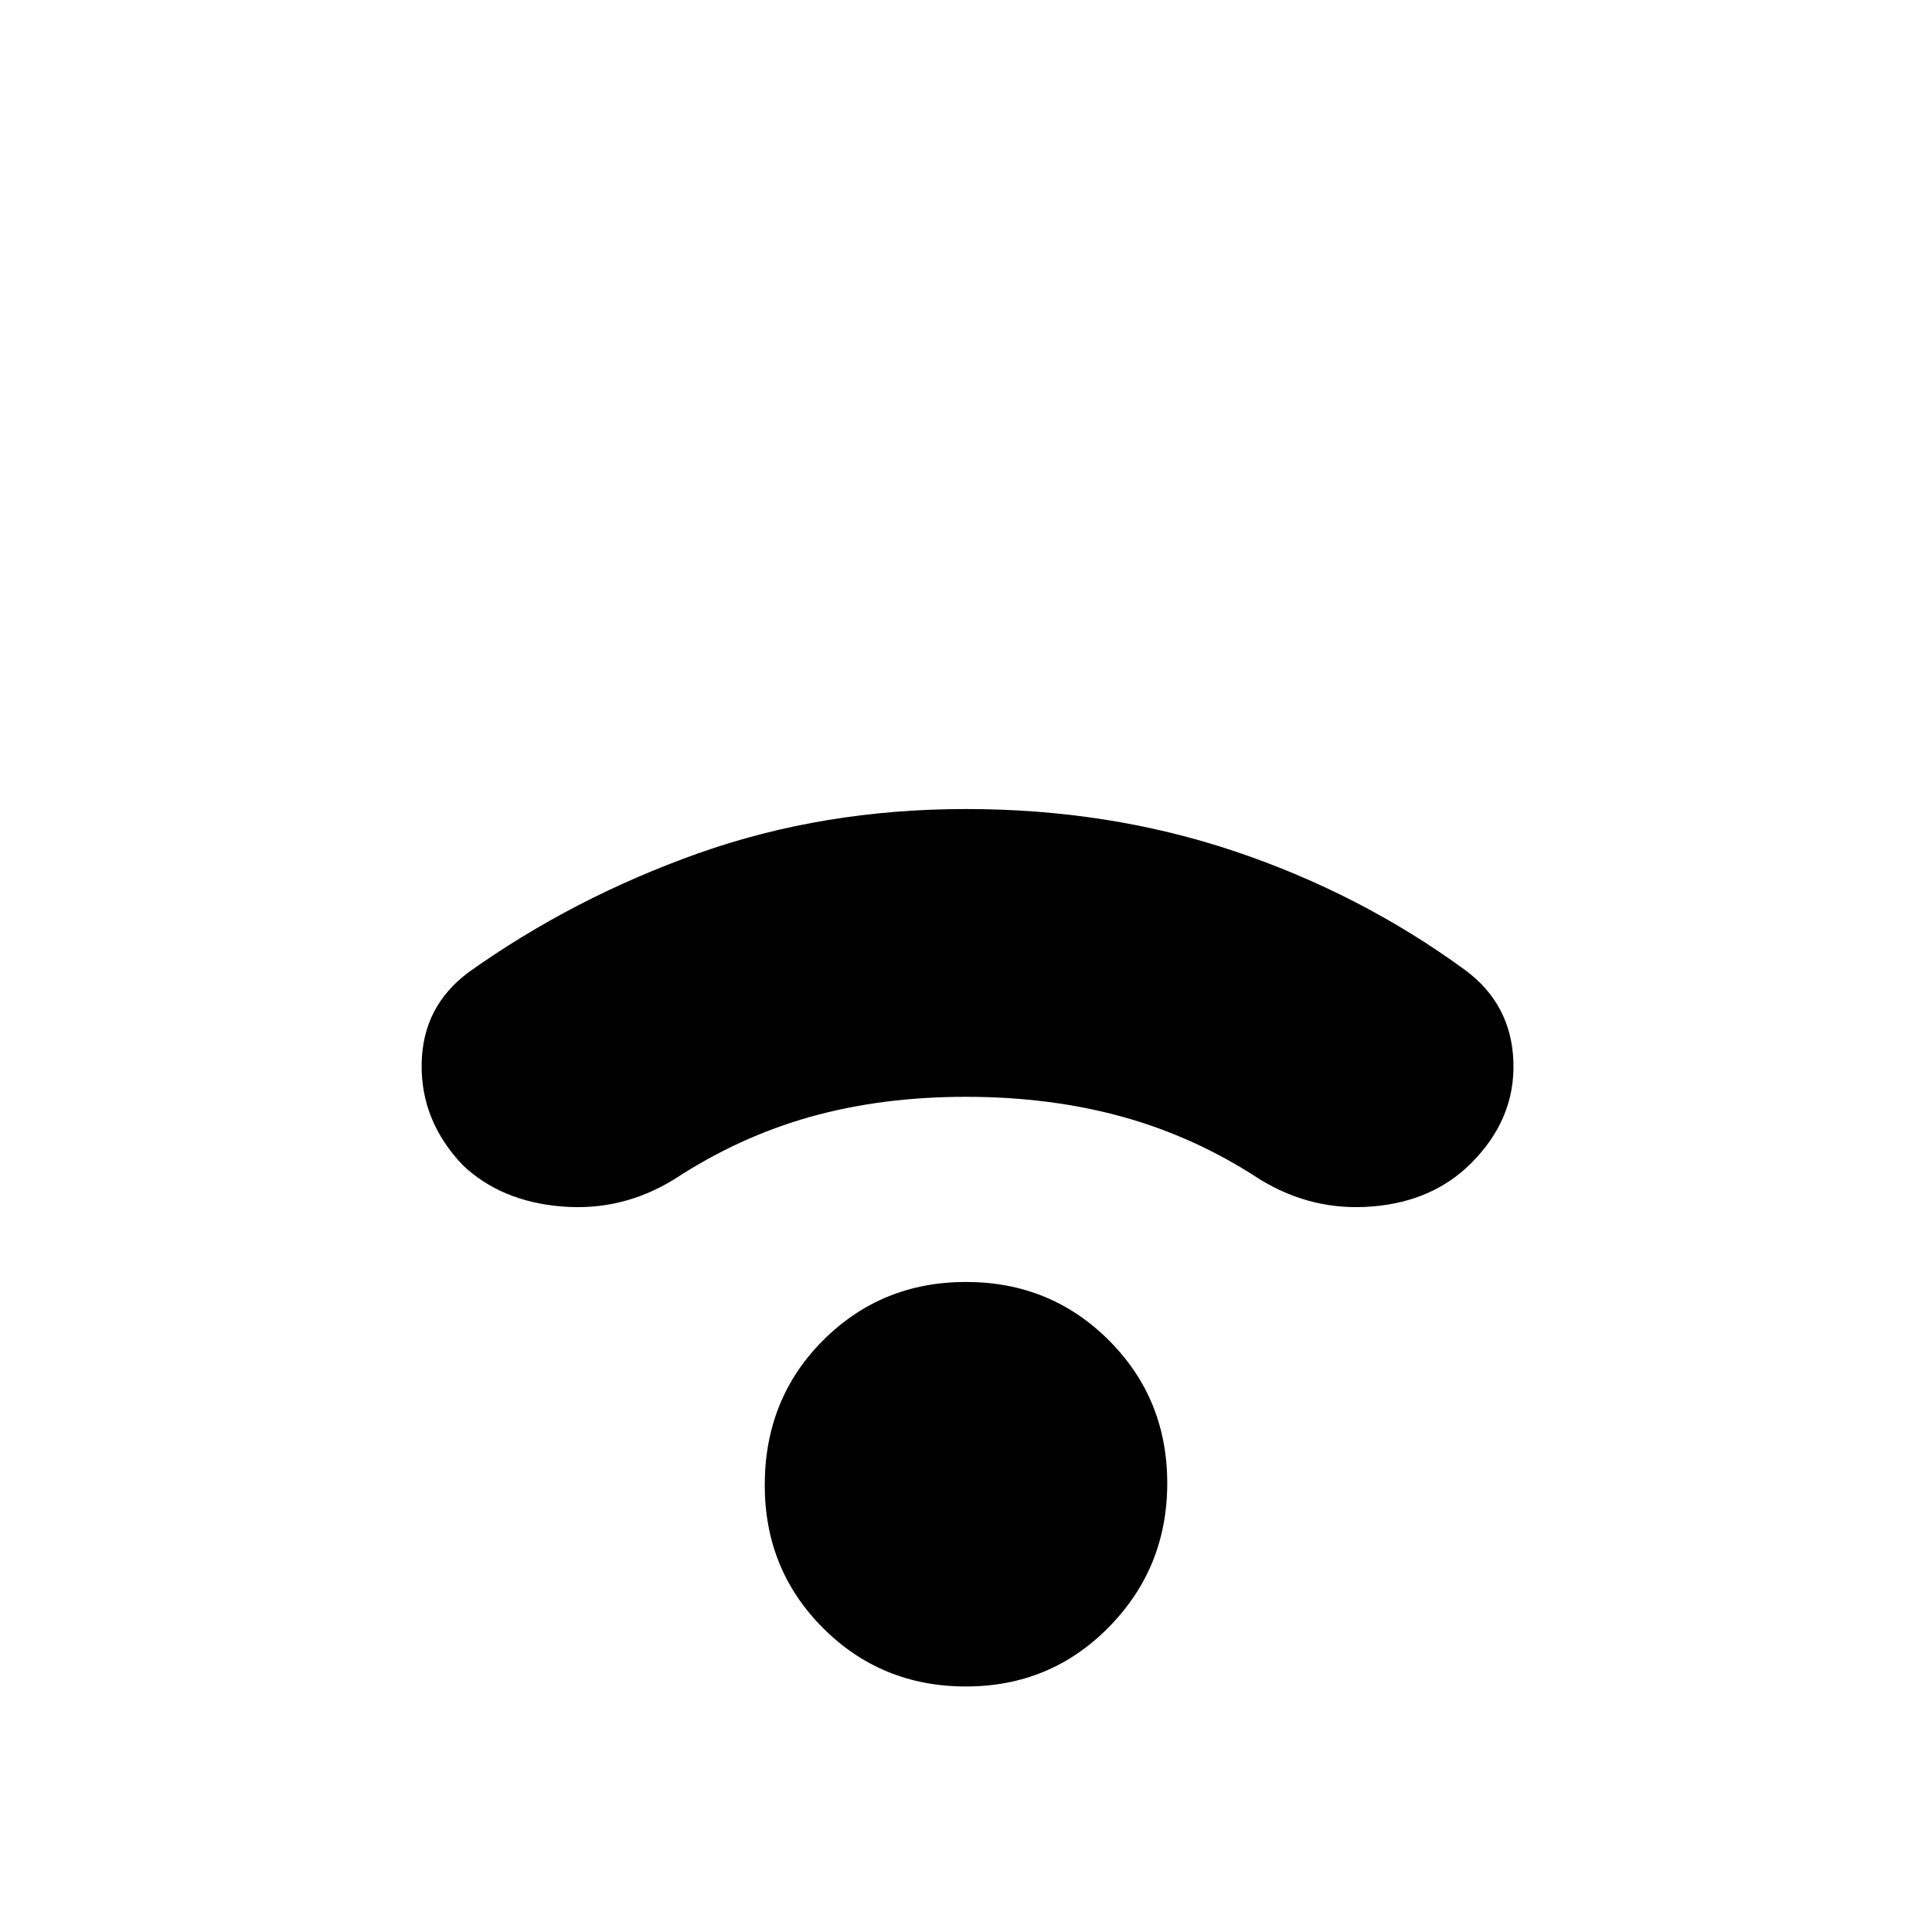 <svg xmlns="http://www.w3.org/2000/svg" height="24" width="24"><path d="M5.75 14.475q-.525-.55-.512-1.263.012-.712.587-1.137 1.3-.925 2.85-1.475T12 10.05q1.775 0 3.338.525Q16.9 11.1 18.2 12.05q.575.425.6 1.138.025.712-.525 1.262-.475.475-1.225.537-.75.063-1.4-.337-.8-.525-1.7-.775-.9-.25-1.95-.25-1.05 0-1.938.25-.887.25-1.687.775-.65.4-1.4.337-.75-.062-1.225-.512ZM12 20.95q-1.05 0-1.775-.725Q9.5 19.5 9.5 18.45q0-1.075.725-1.8.725-.725 1.775-.725 1.05 0 1.775.725.725.725.725 1.775 0 1.05-.725 1.787-.725.738-1.775.738Z"/></svg>